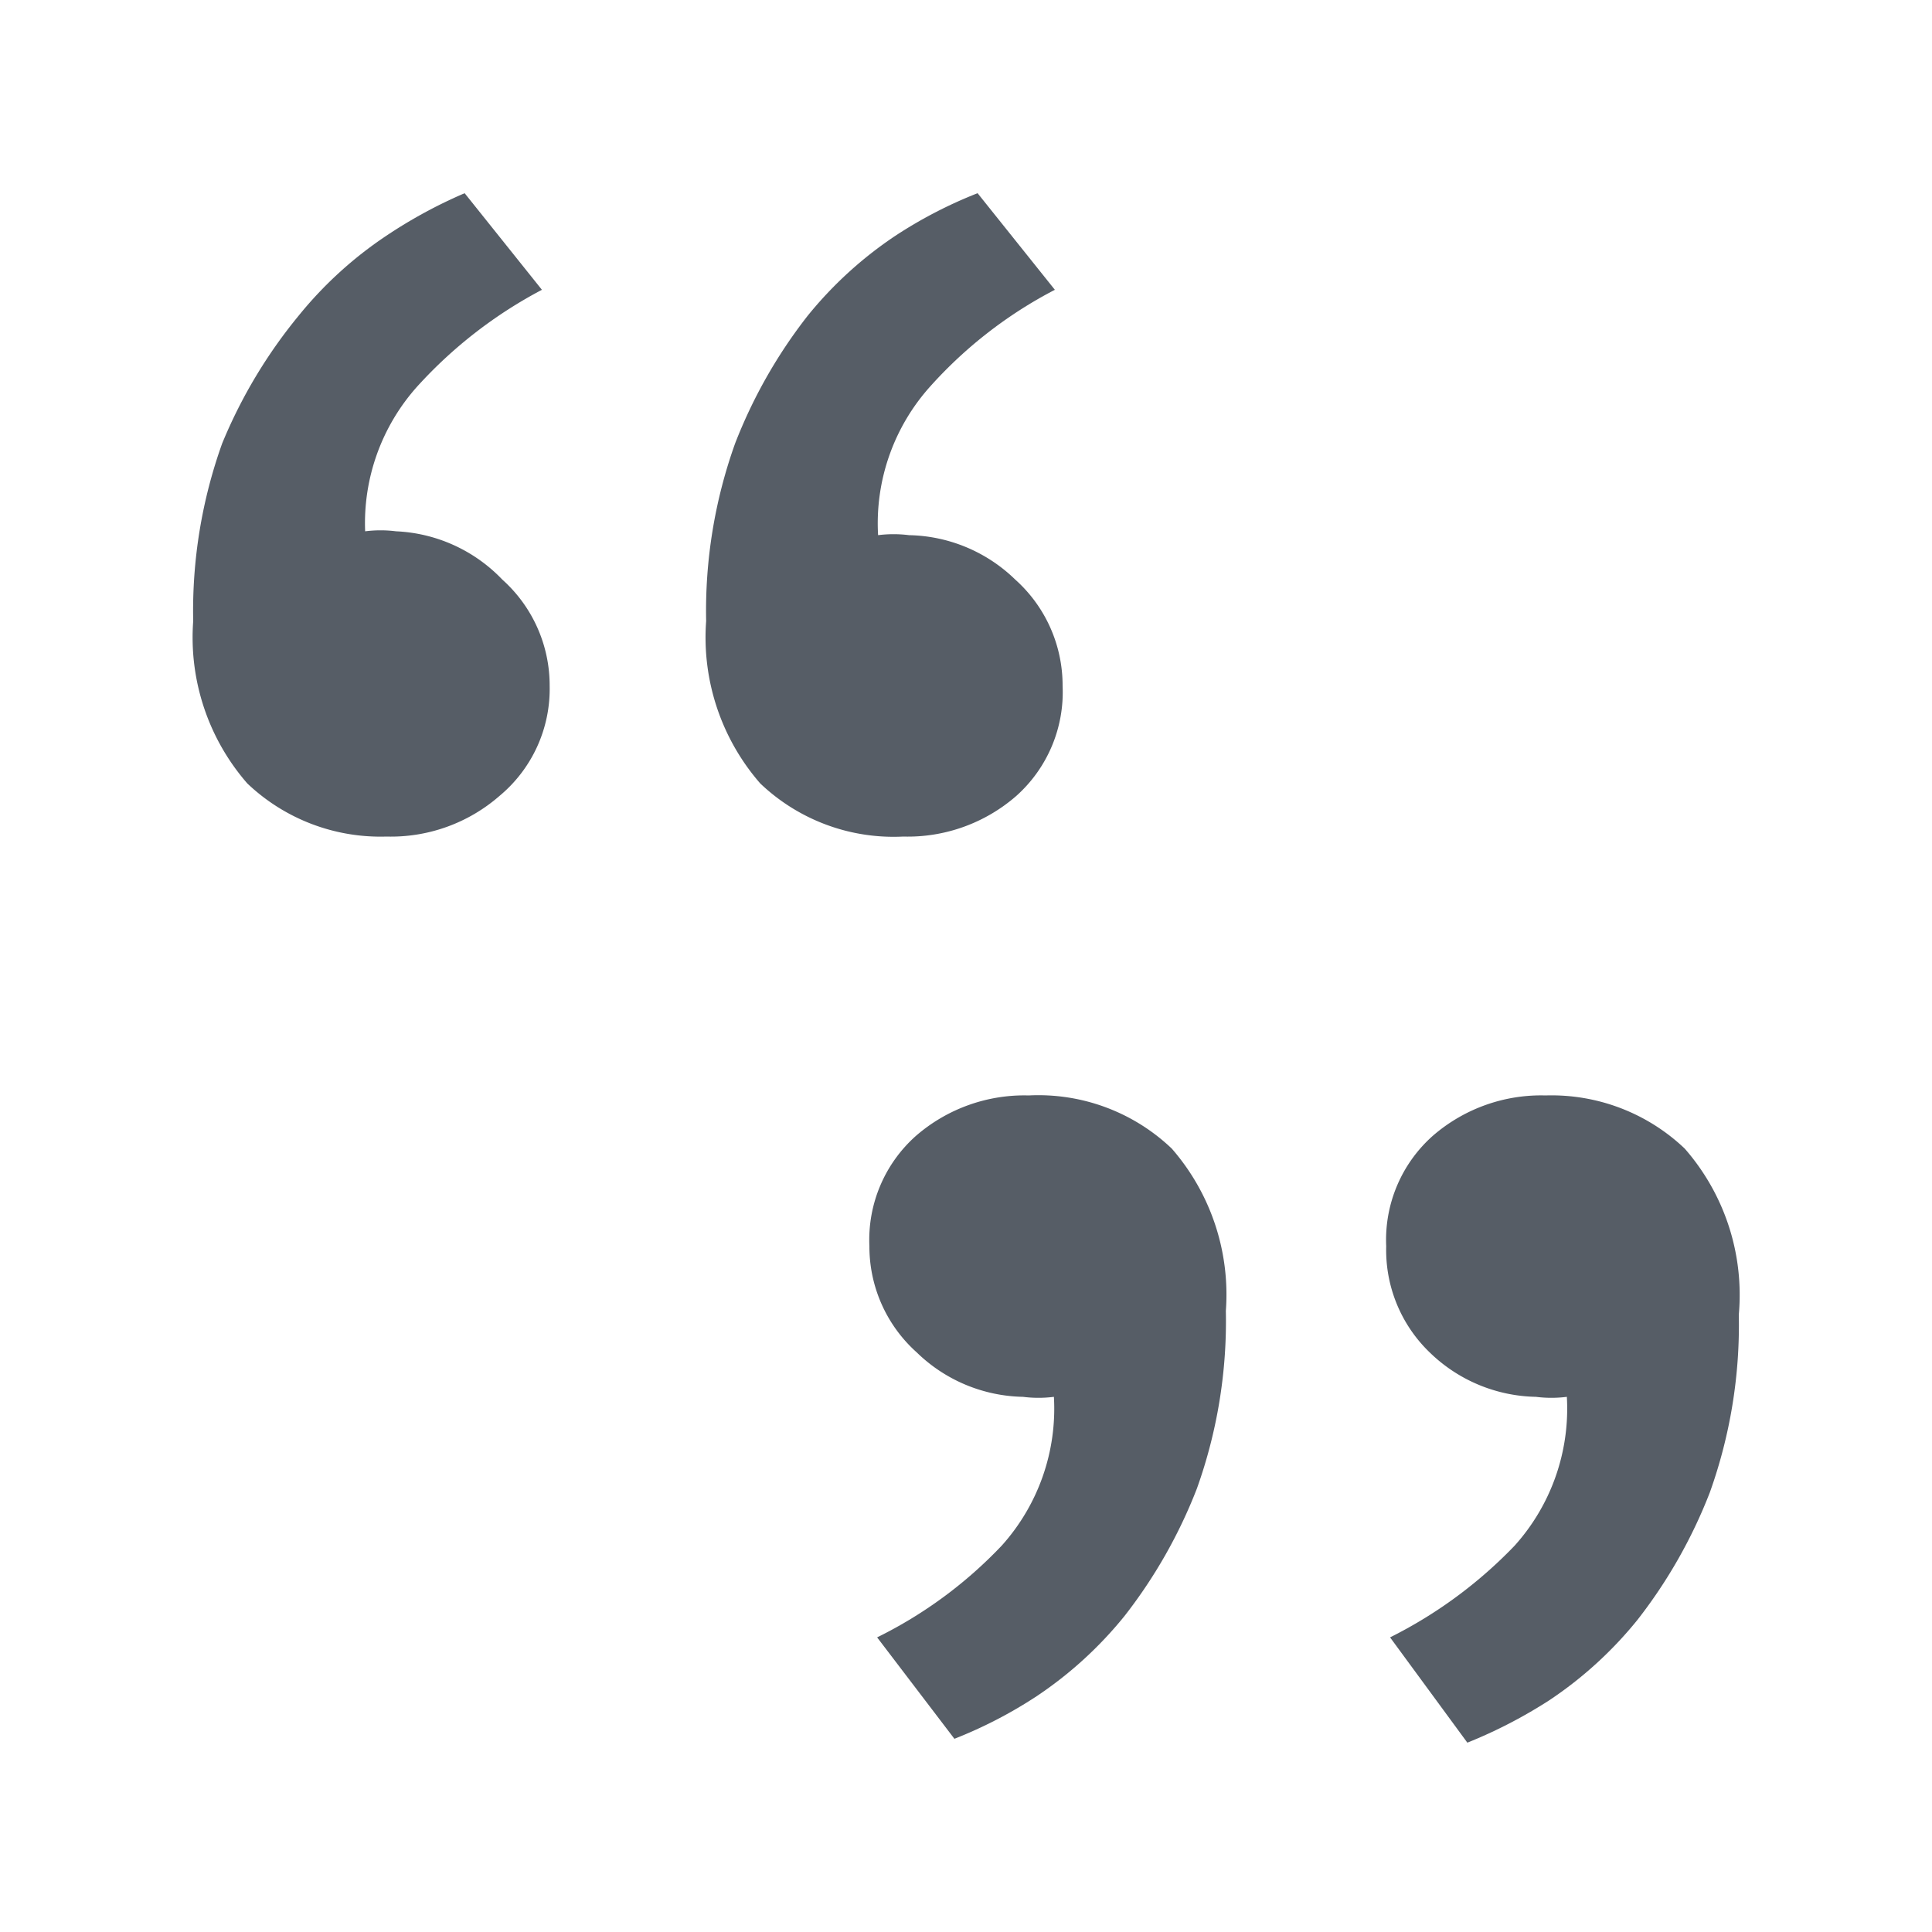 <svg viewBox="0 0 20 20" xmlns="http://www.w3.org/2000/svg"><g fill="#565d66"><path d="m10.52 8.24a1.44 1.44 0 0 0 .48-1.14 1.47 1.47 0 0 0 -.49-1.1 1.62 1.62 0 0 0 -1.1-.46 1.27 1.27 0 0 0 -.32 0 2.12 2.12 0 0 1 .54-1.54 4.54 4.54 0 0 1 1.29-1l-.8-1a4.64 4.64 0 0 0 -.85.44 4.08 4.08 0 0 0 -.91.83 5.19 5.19 0 0 0 -.75 1.32 5.14 5.14 0 0 0 -.3 1.84 2.3 2.3 0 0 0 .56 1.68 2 2 0 0 0 1.48.55 1.71 1.71 0 0 0 1.17-.42z"/><path d="m4.1 5.5a1.27 1.27 0 0 0 -.32 0 2.12 2.12 0 0 1 .54-1.5 4.69 4.69 0 0 1 1.29-1l-.8-1a5 5 0 0 0 -.81.44 4.08 4.08 0 0 0 -.91.83 5.19 5.19 0 0 0 -.79 1.32 5.14 5.14 0 0 0 -.3 1.84 2.3 2.3 0 0 0 .56 1.68 2 2 0 0 0 1.44.55 1.71 1.71 0 0 0 1.17-.42 1.44 1.44 0 0 0 .52-1.14 1.47 1.47 0 0 0 -.49-1.1 1.62 1.62 0 0 0 -1.1-.5z"/><path d="m10.65 11.34a1.71 1.71 0 0 0 -1.17.42 1.44 1.44 0 0 0 -.48 1.14 1.47 1.47 0 0 0 .49 1.1 1.62 1.62 0 0 0 1.1.46 1.27 1.27 0 0 0 .32 0 2.12 2.12 0 0 1 -.54 1.54 4.54 4.54 0 0 1 -1.29.95l.8 1.05a4.64 4.64 0 0 0 .85-.44 4.08 4.08 0 0 0 .91-.83 5.19 5.19 0 0 0 .75-1.32 5.14 5.14 0 0 0 .3-1.84 2.3 2.3 0 0 0 -.56-1.68 2 2 0 0 0 -1.48-.55z"/><path d="m17.44 11.89a2 2 0 0 0 -1.44-.55 1.71 1.71 0 0 0 -1.17.42 1.44 1.44 0 0 0 -.48 1.14 1.47 1.47 0 0 0 .45 1.1 1.62 1.62 0 0 0 1.1.46 1.27 1.27 0 0 0 .32 0 2.12 2.12 0 0 1 -.54 1.54 4.69 4.69 0 0 1 -1.29.95l.8 1.09a5 5 0 0 0 .85-.44 4.08 4.08 0 0 0 .91-.83 5.19 5.19 0 0 0 .75-1.32 5.14 5.14 0 0 0 .3-1.84 2.3 2.3 0 0 0 -.56-1.72z"/></g></svg>